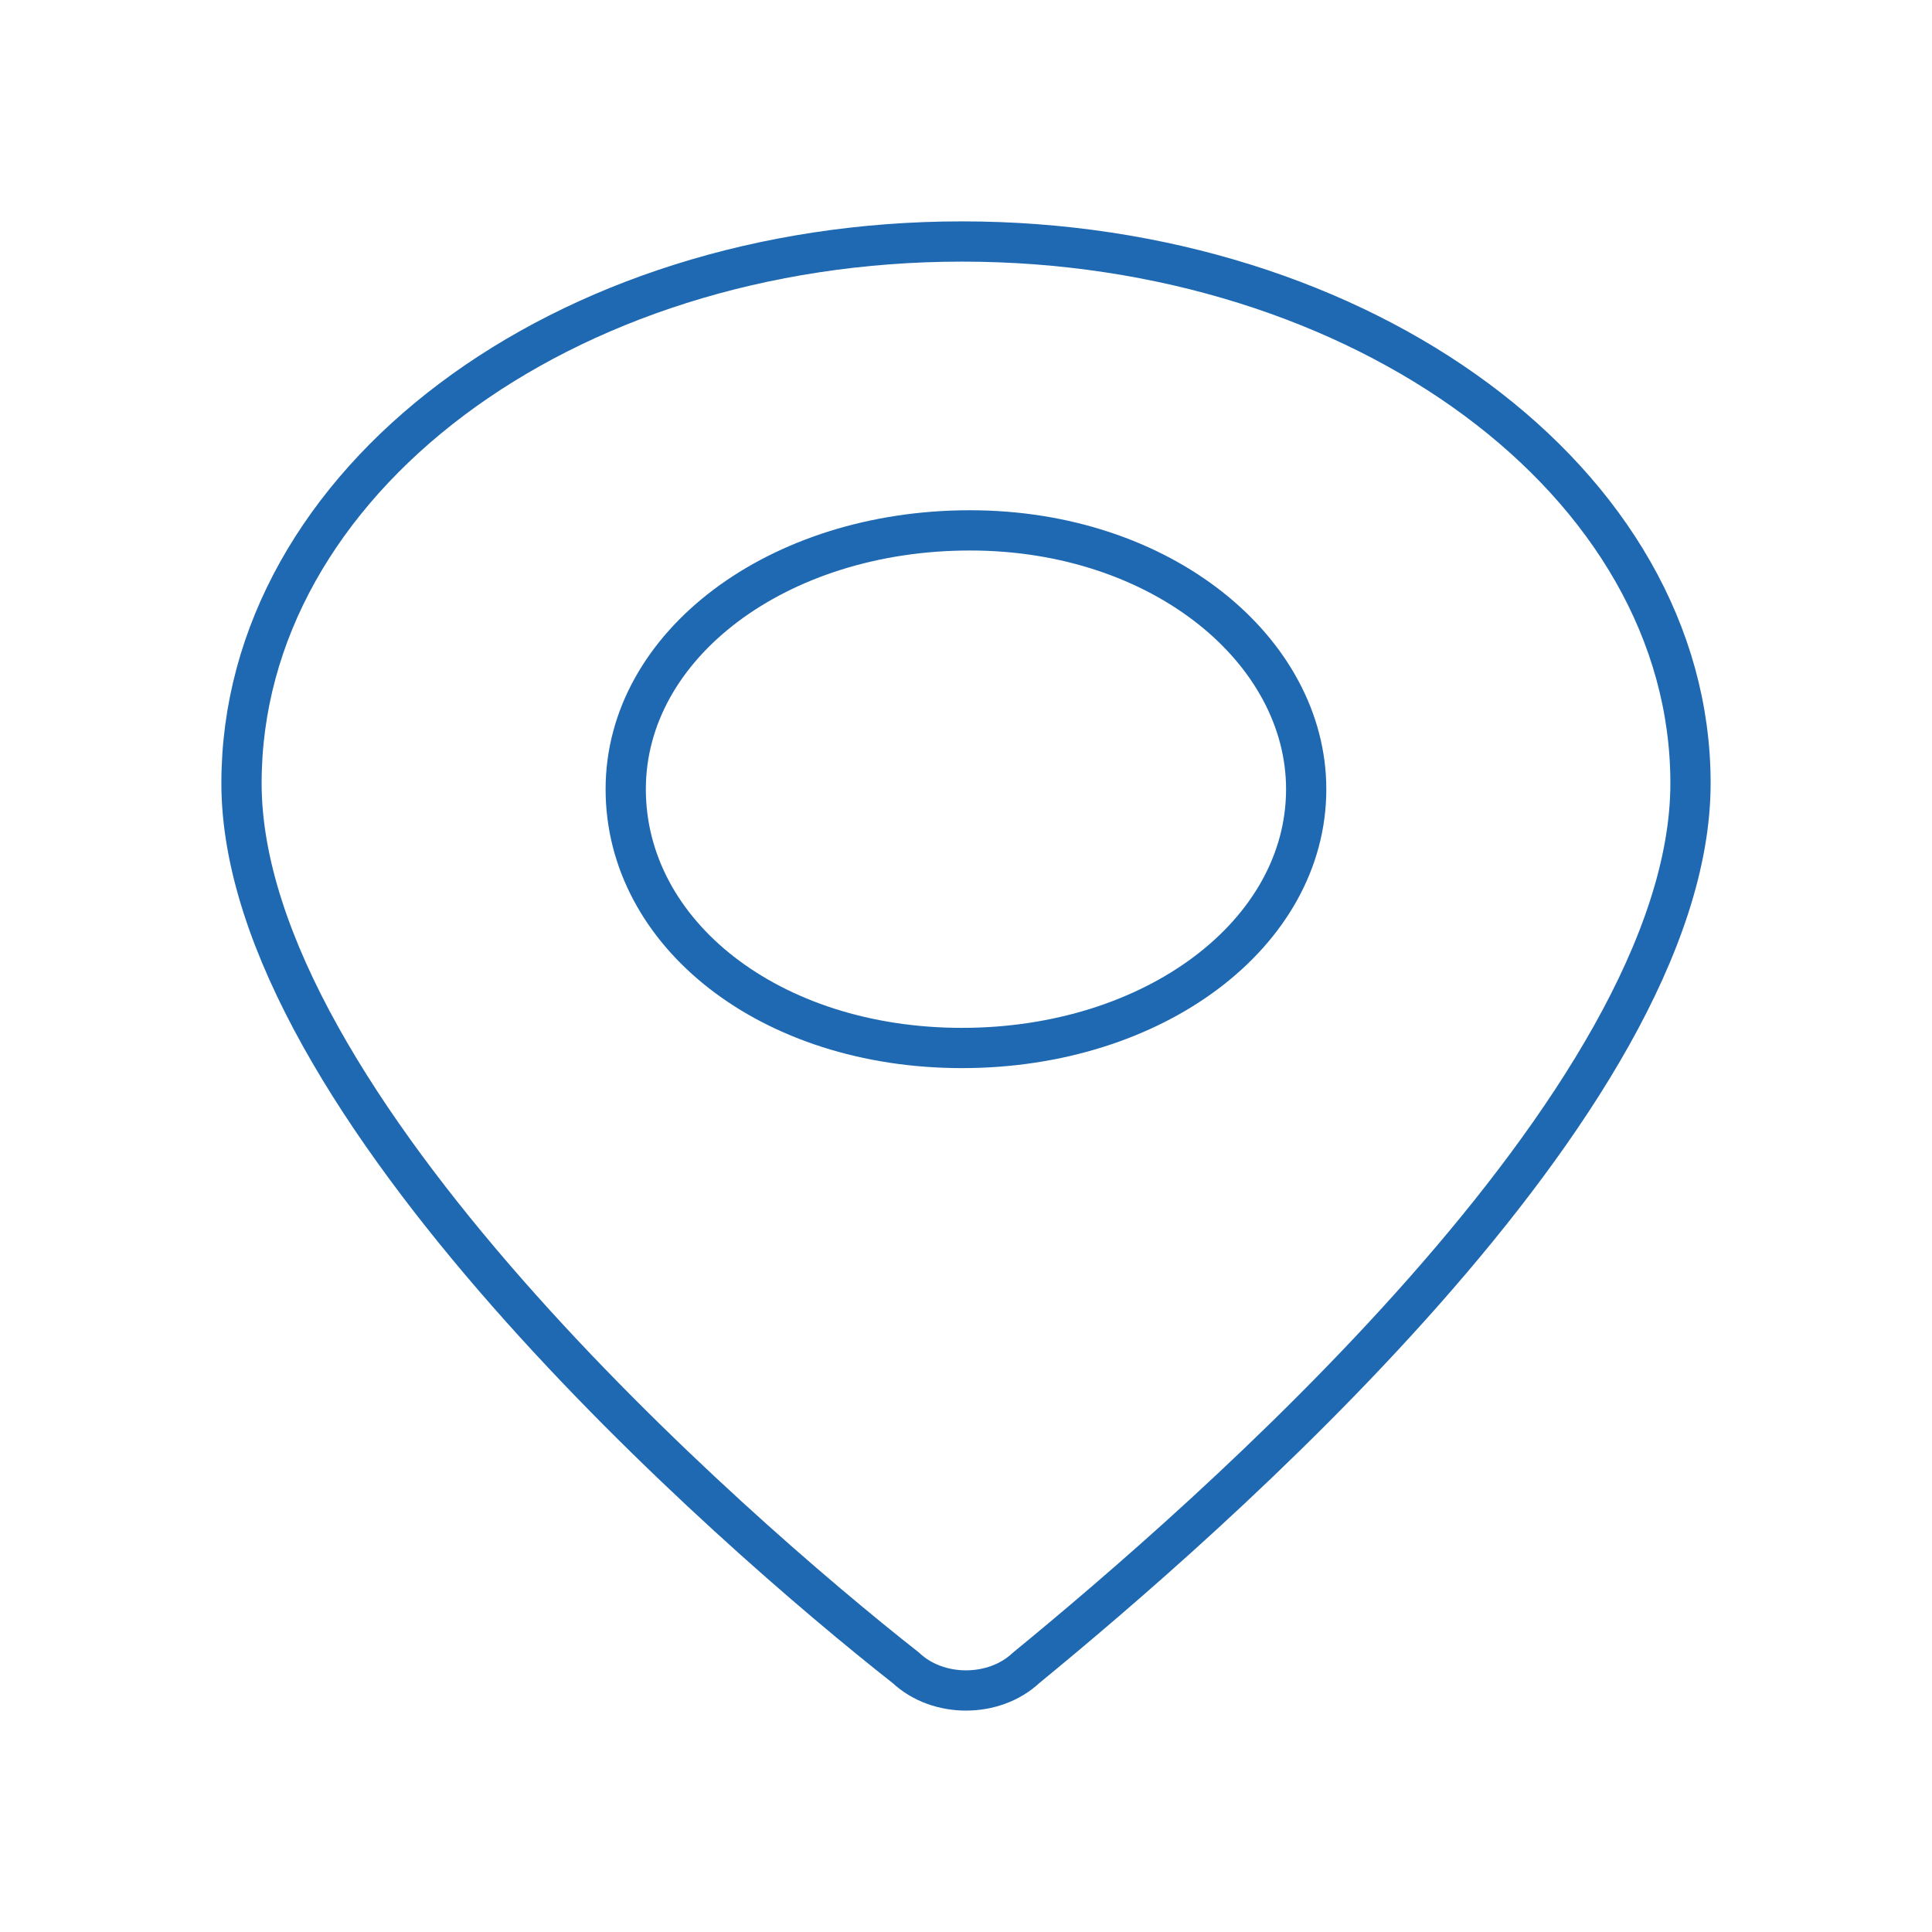 <?xml version="1.0" encoding="utf-8"?>
<!-- Generator: Adobe Illustrator 16.0.0, SVG Export Plug-In . SVG Version: 6.00 Build 0)  -->
<!DOCTYPE svg PUBLIC "-//W3C//DTD SVG 1.1//EN" "http://www.w3.org/Graphics/SVG/1.1/DTD/svg11.dtd">
<svg version="1.1" id="Layer_1" xmlns="http://www.w3.org/2000/svg" xmlns:xlink="http://www.w3.org/1999/xlink" x="0px" y="0px"
	 width="48px" height="48px" viewBox="0 1 48 48" enable-background="new 0 1 48 48" xml:space="preserve">
<path fill="none" stroke="#1F69B2" stroke-linecap="round" stroke-linejoin="round" stroke-miterlimit="10" d="M42,20.458
	c0,7.925-12.133,18.393-16.508,21.981c-0.796,0.747-2.188,0.747-2.984,0C18.133,39,6,28.383,6,20.458C6,12.981,13.956,7,23.9,7
	C33.846,7,42,12.981,42,20.458z"/>
<path fill="none" stroke="#1F69B2" stroke-linecap="round" stroke-linejoin="round" stroke-miterlimit="10" d="M32.452,20.607
	c0,3.589-3.778,6.43-8.552,6.43c-4.773,0-8.354-2.841-8.354-6.43s3.779-6.43,8.552-6.43S32.452,17.168,32.452,20.607z"/>
</svg>
